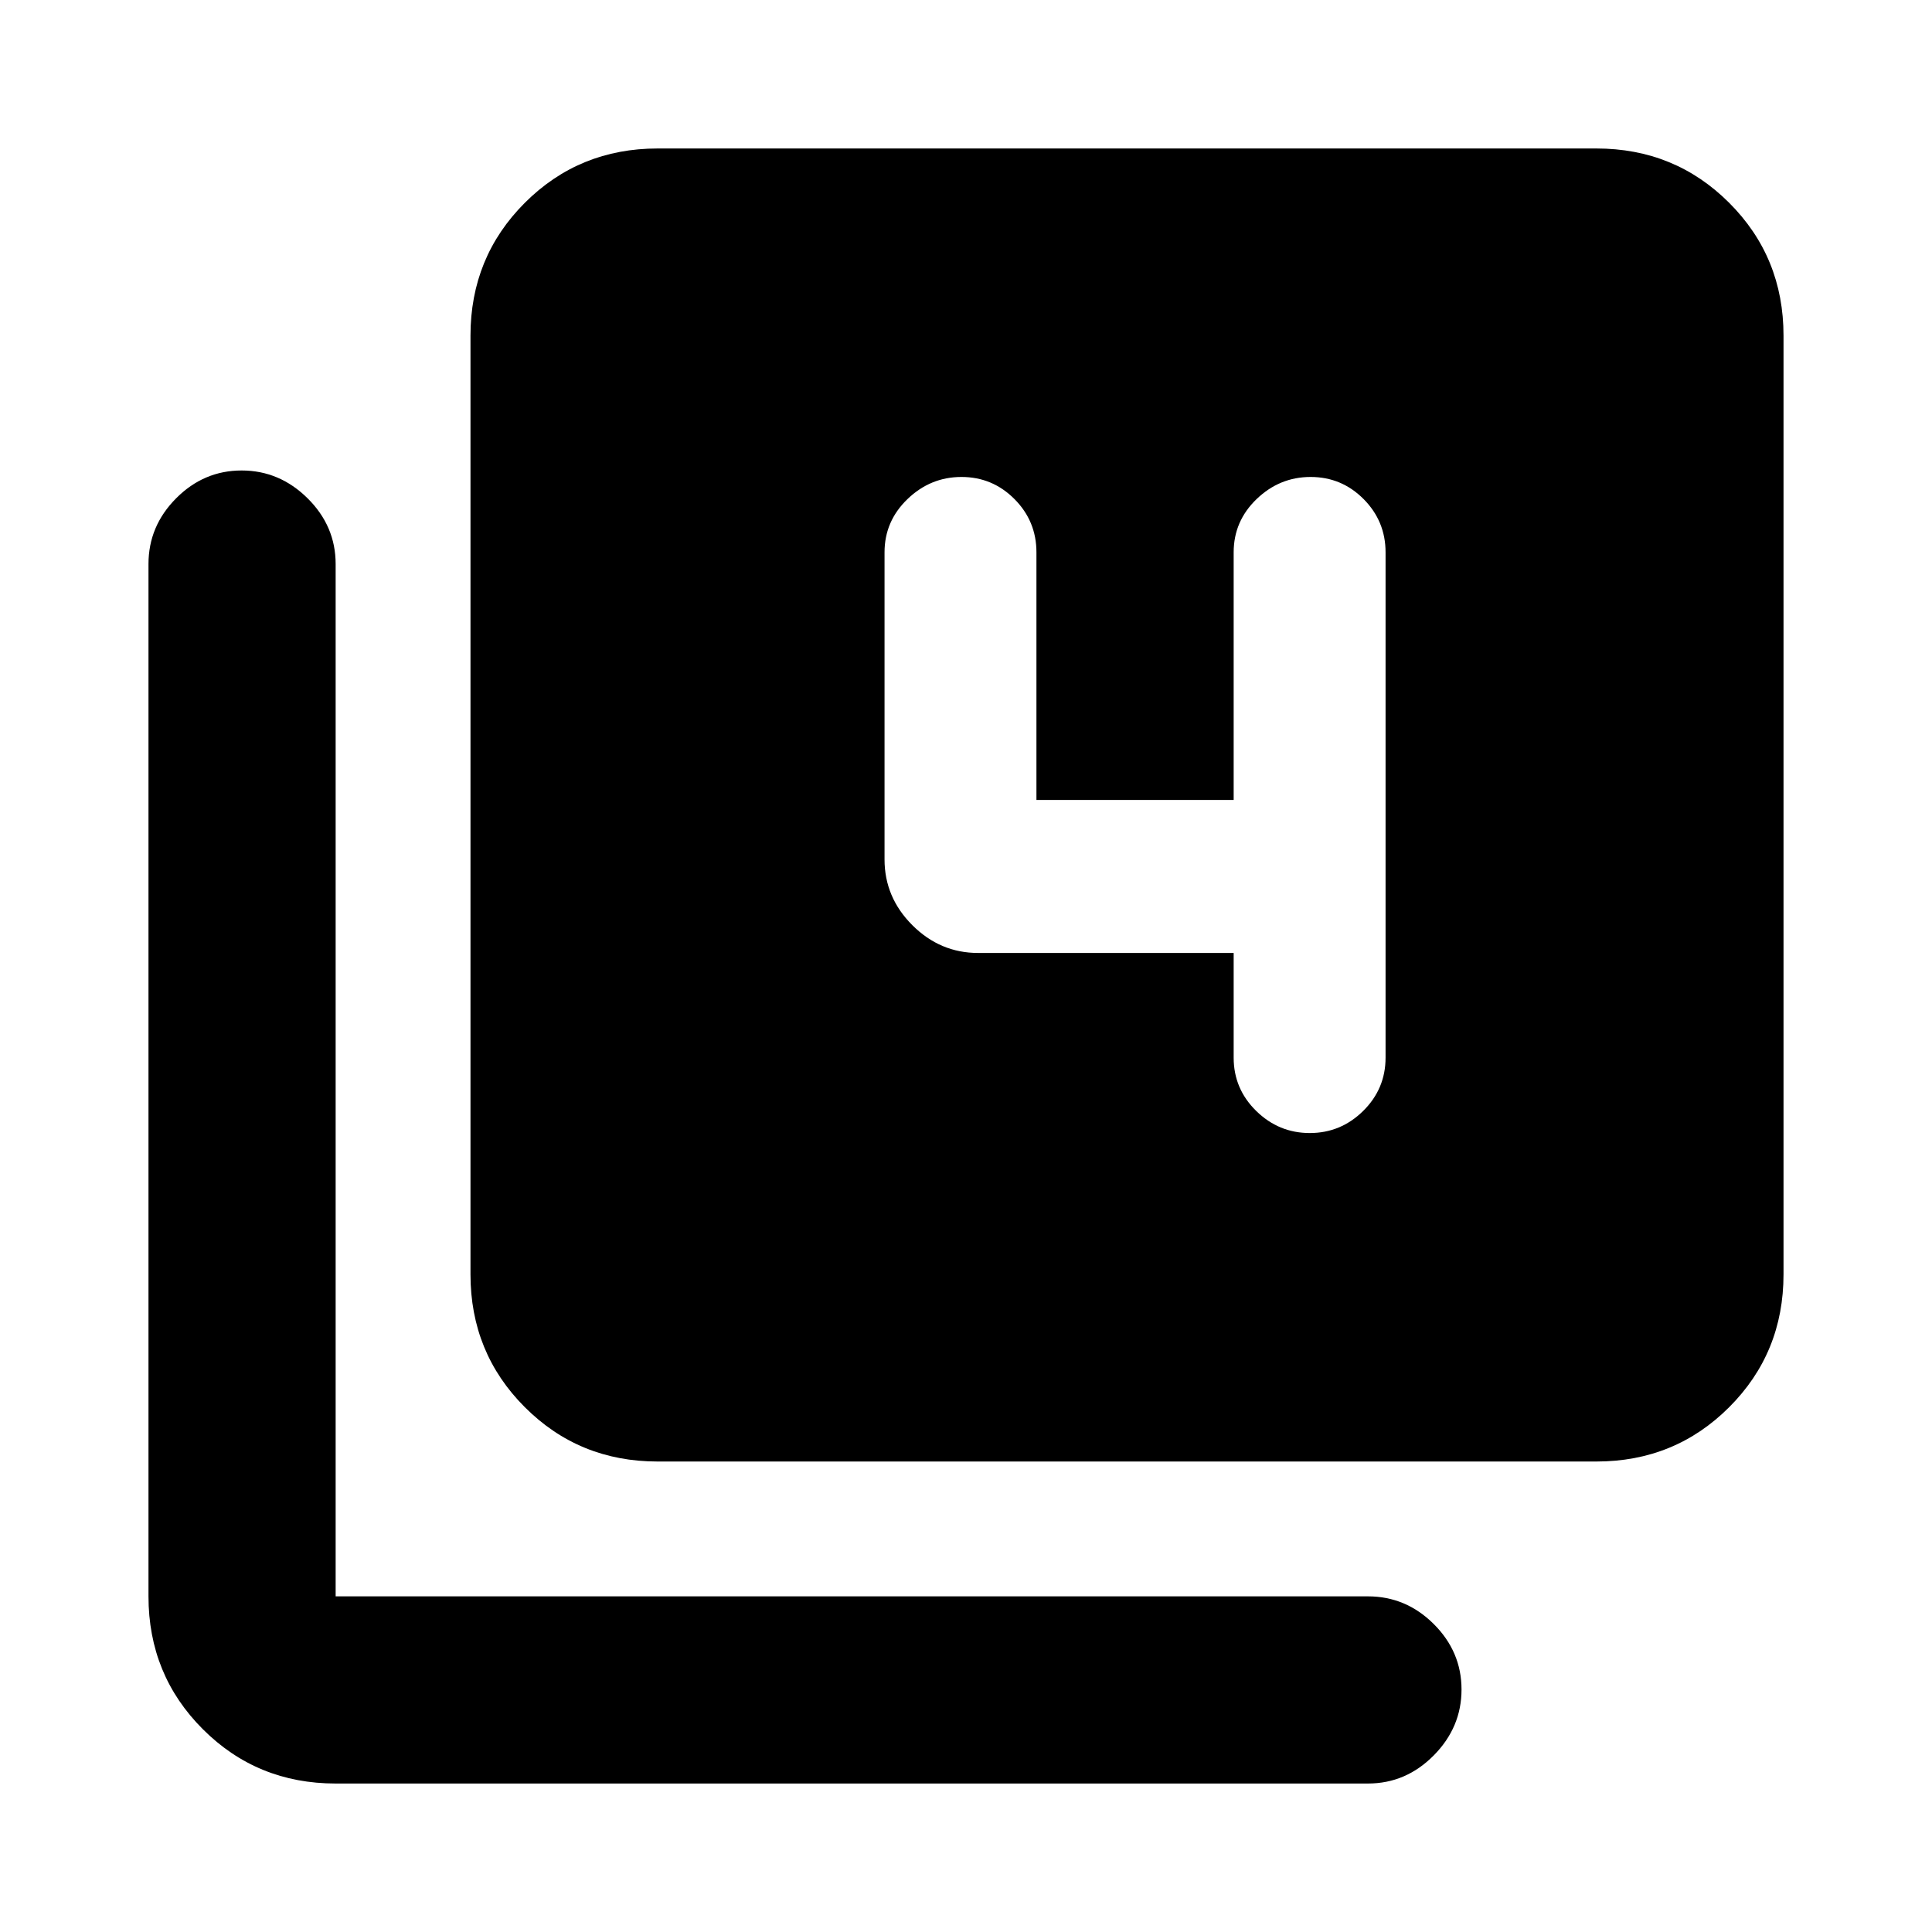 <svg xmlns="http://www.w3.org/2000/svg" height="20" viewBox="0 -960 960 960" width="20"><path d="M613-486.48v52.02q0 15.5 11.2 26.48Q635.41-397 650.81-397q15.41 0 26.54-10.98 11.13-10.98 11.13-26.48v-251.08q0-15.5-10.92-26.48T651.23-723q-15.4 0-26.82 10.98Q613-701.04 613-685.54v123.02h-98v-123.02q0-15.5-10.92-26.48T477.75-723q-15.4 0-26.81 10.98-11.42 10.98-11.42 26.48v152.56q0 18.89 13.81 32.69 13.81 13.81 32.69 13.81H613Zm-286.22 252.7q-39 0-66-27t-27-66v-466.44q0-39 27-66t66-27h466.44q39 0 66 27t27 66v466.44q0 39-27 66t-66 27H326.78Zm-160 160q-39 0-66-27t-27-66v-512.94q0-18.88 13.75-32.69 13.74-13.81 32.54-13.81 18.8 0 32.76 13.81 13.95 13.81 13.95 32.69v512.94h512.94q18.88 0 32.69 13.74 13.81 13.75 13.81 32.55 0 18.8-13.81 32.75-13.81 13.96-32.69 13.96H166.78Z"/></svg>